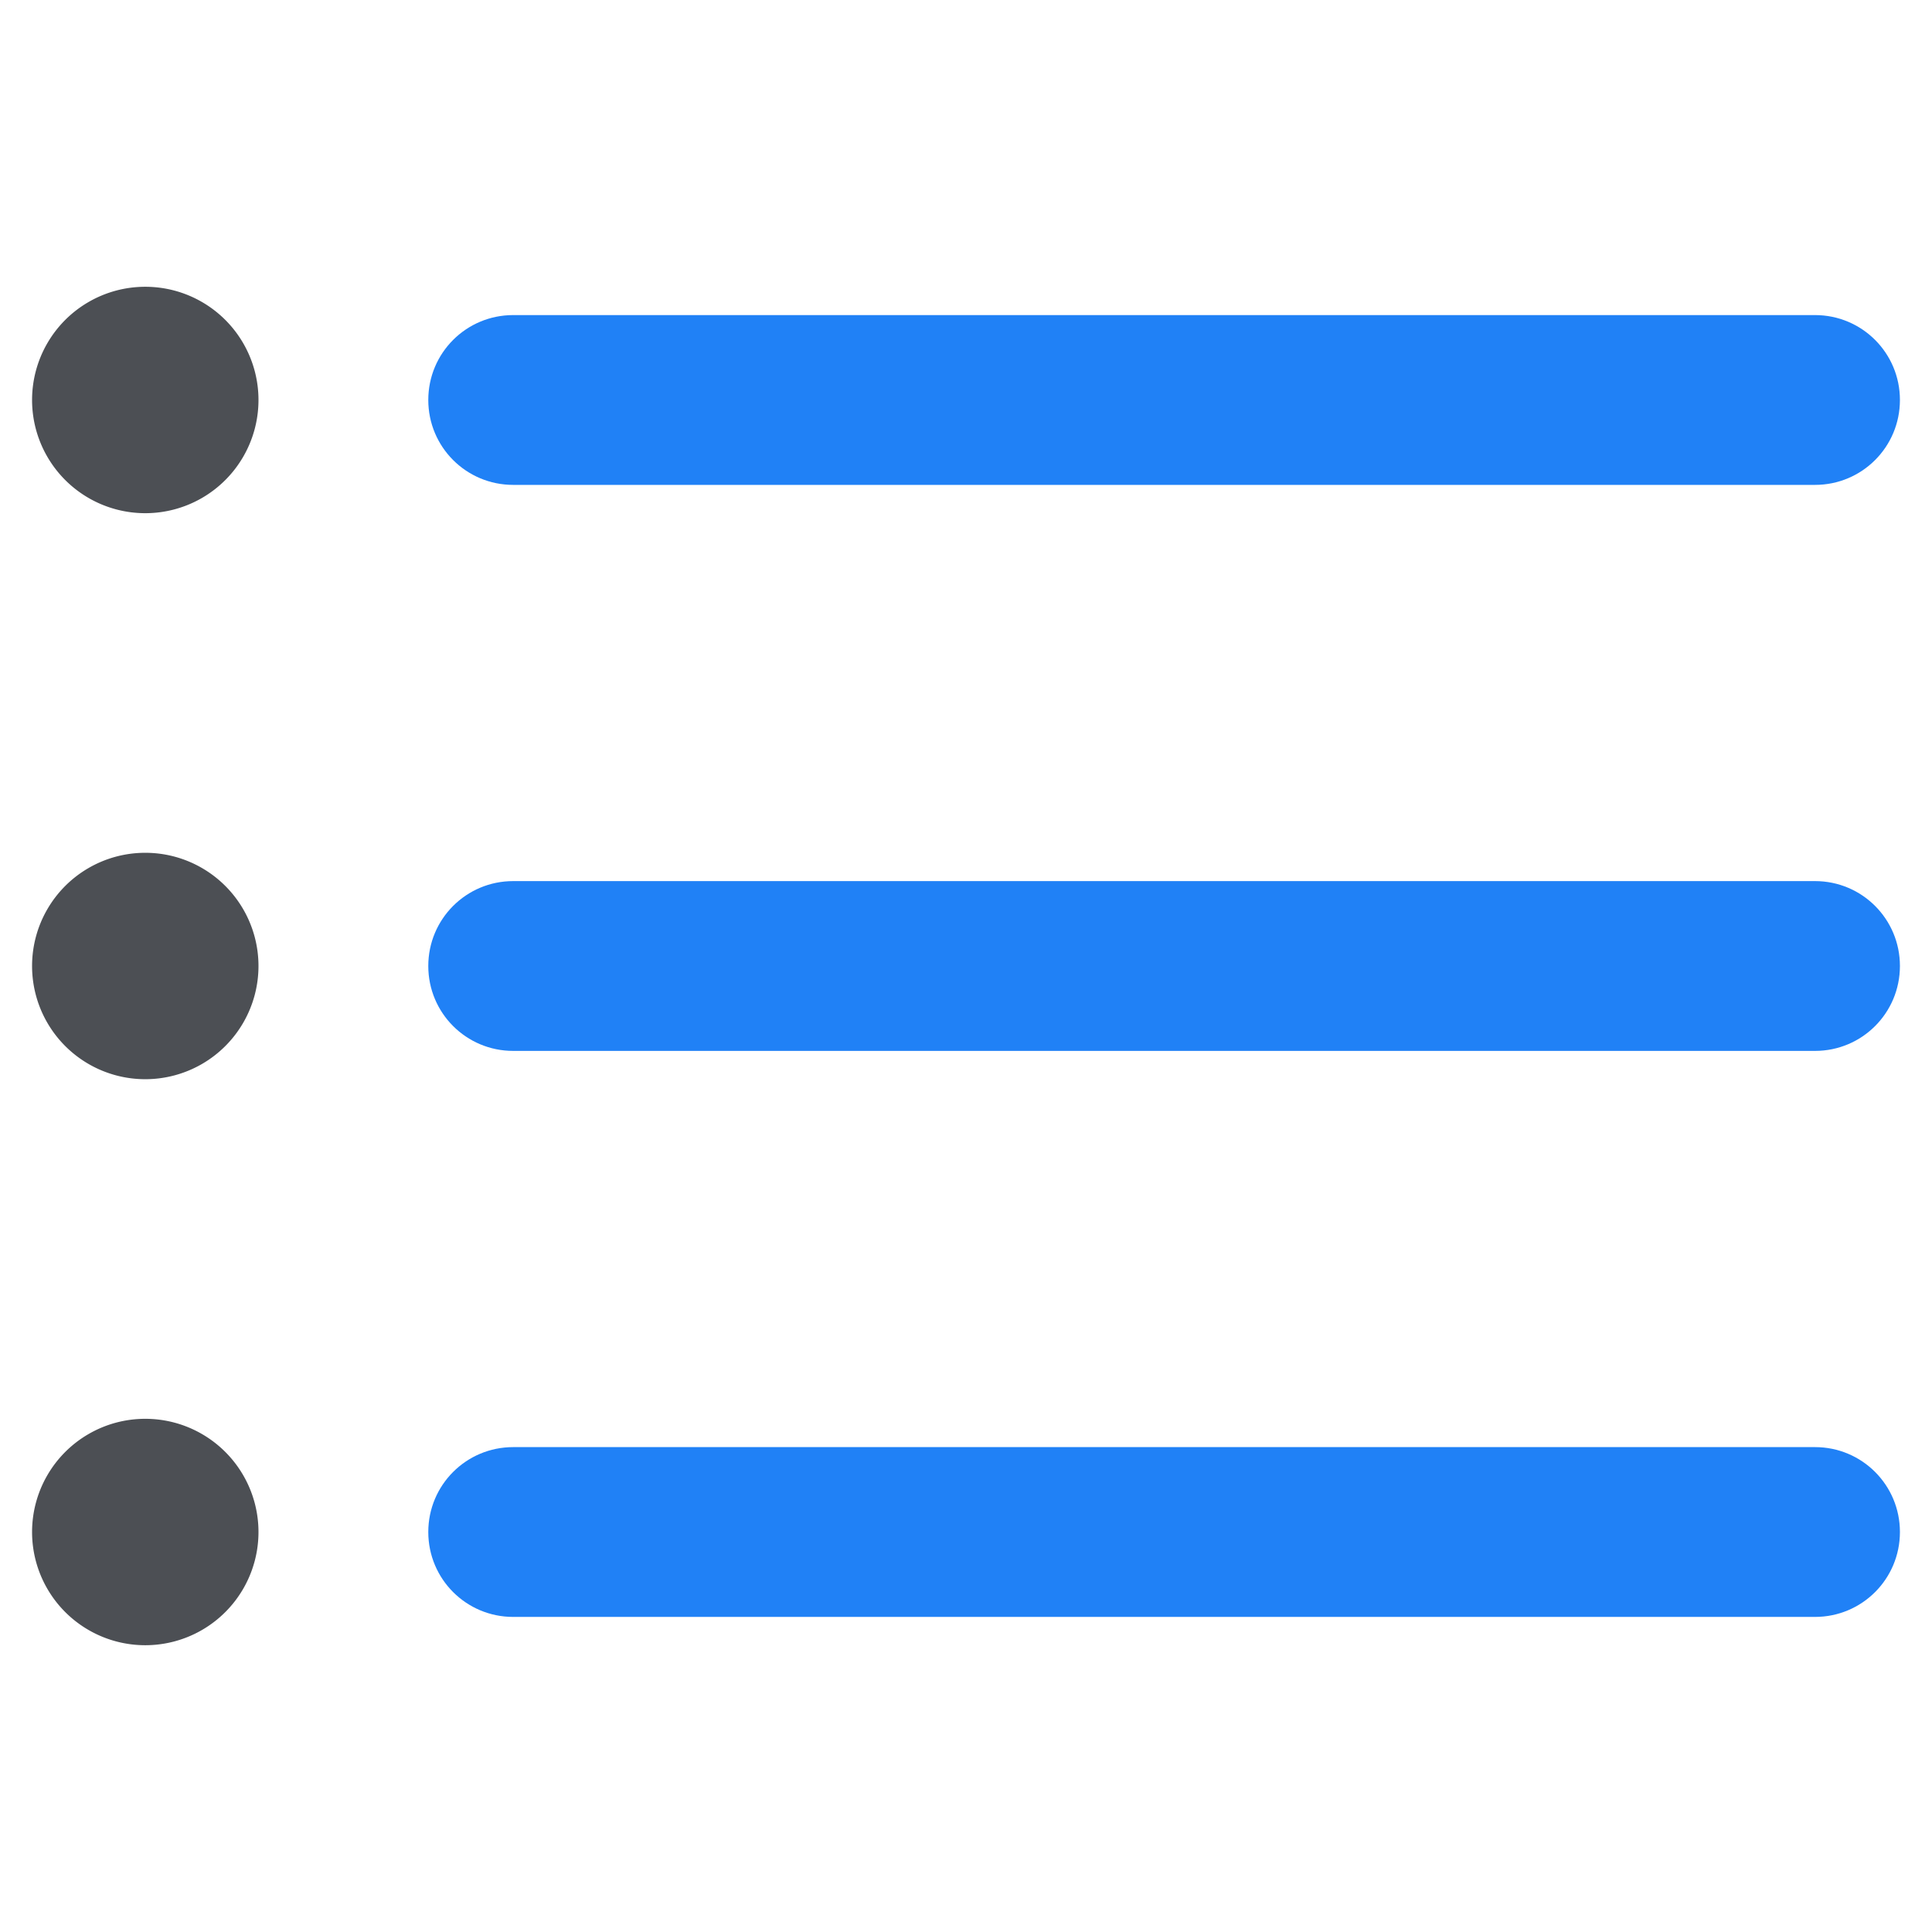 <?xml version="1.0" standalone="no"?><!DOCTYPE svg PUBLIC "-//W3C//DTD SVG 1.1//EN" "http://www.w3.org/Graphics/SVG/1.1/DTD/svg11.dtd"><svg t="1610782004756" class="icon" viewBox="0 0 1024 1024" version="1.1" xmlns="http://www.w3.org/2000/svg" p-id="1863" xmlns:xlink="http://www.w3.org/1999/xlink" width="200" height="200"><defs><style type="text/css"></style></defs><path d="M962 257H272c-24.9 0-45-20.1-45-45s20.1-45 45-45h690c24.9 0 45 20.1 45 45s-20.1 45-45 45z" fill="#2081F6" p-id="1864"></path><path d="M77 212m-60 0a60 60 0 1 0 120 0 60 60 0 1 0-120 0Z" fill="#4C4F54" p-id="1865"></path><path d="M962 557H272c-24.9 0-45-20.1-45-45s20.1-45 45-45h690c24.9 0 45 20.1 45 45s-20.1 45-45 45z" fill="#2081F6" p-id="1866"></path><path d="M77 512m-60 0a60 60 0 1 0 120 0 60 60 0 1 0-120 0Z" fill="#4C4F54" p-id="1867"></path><path d="M962 857H272c-24.9 0-45-20.1-45-45s20.1-45 45-45h690c24.9 0 45 20.1 45 45s-20.1 45-45 45z" fill="#2081F6" p-id="1868"></path><path d="M77 812m-60 0a60 60 0 1 0 120 0 60 60 0 1 0-120 0Z" fill="#4C4F54" p-id="1869"></path></svg>